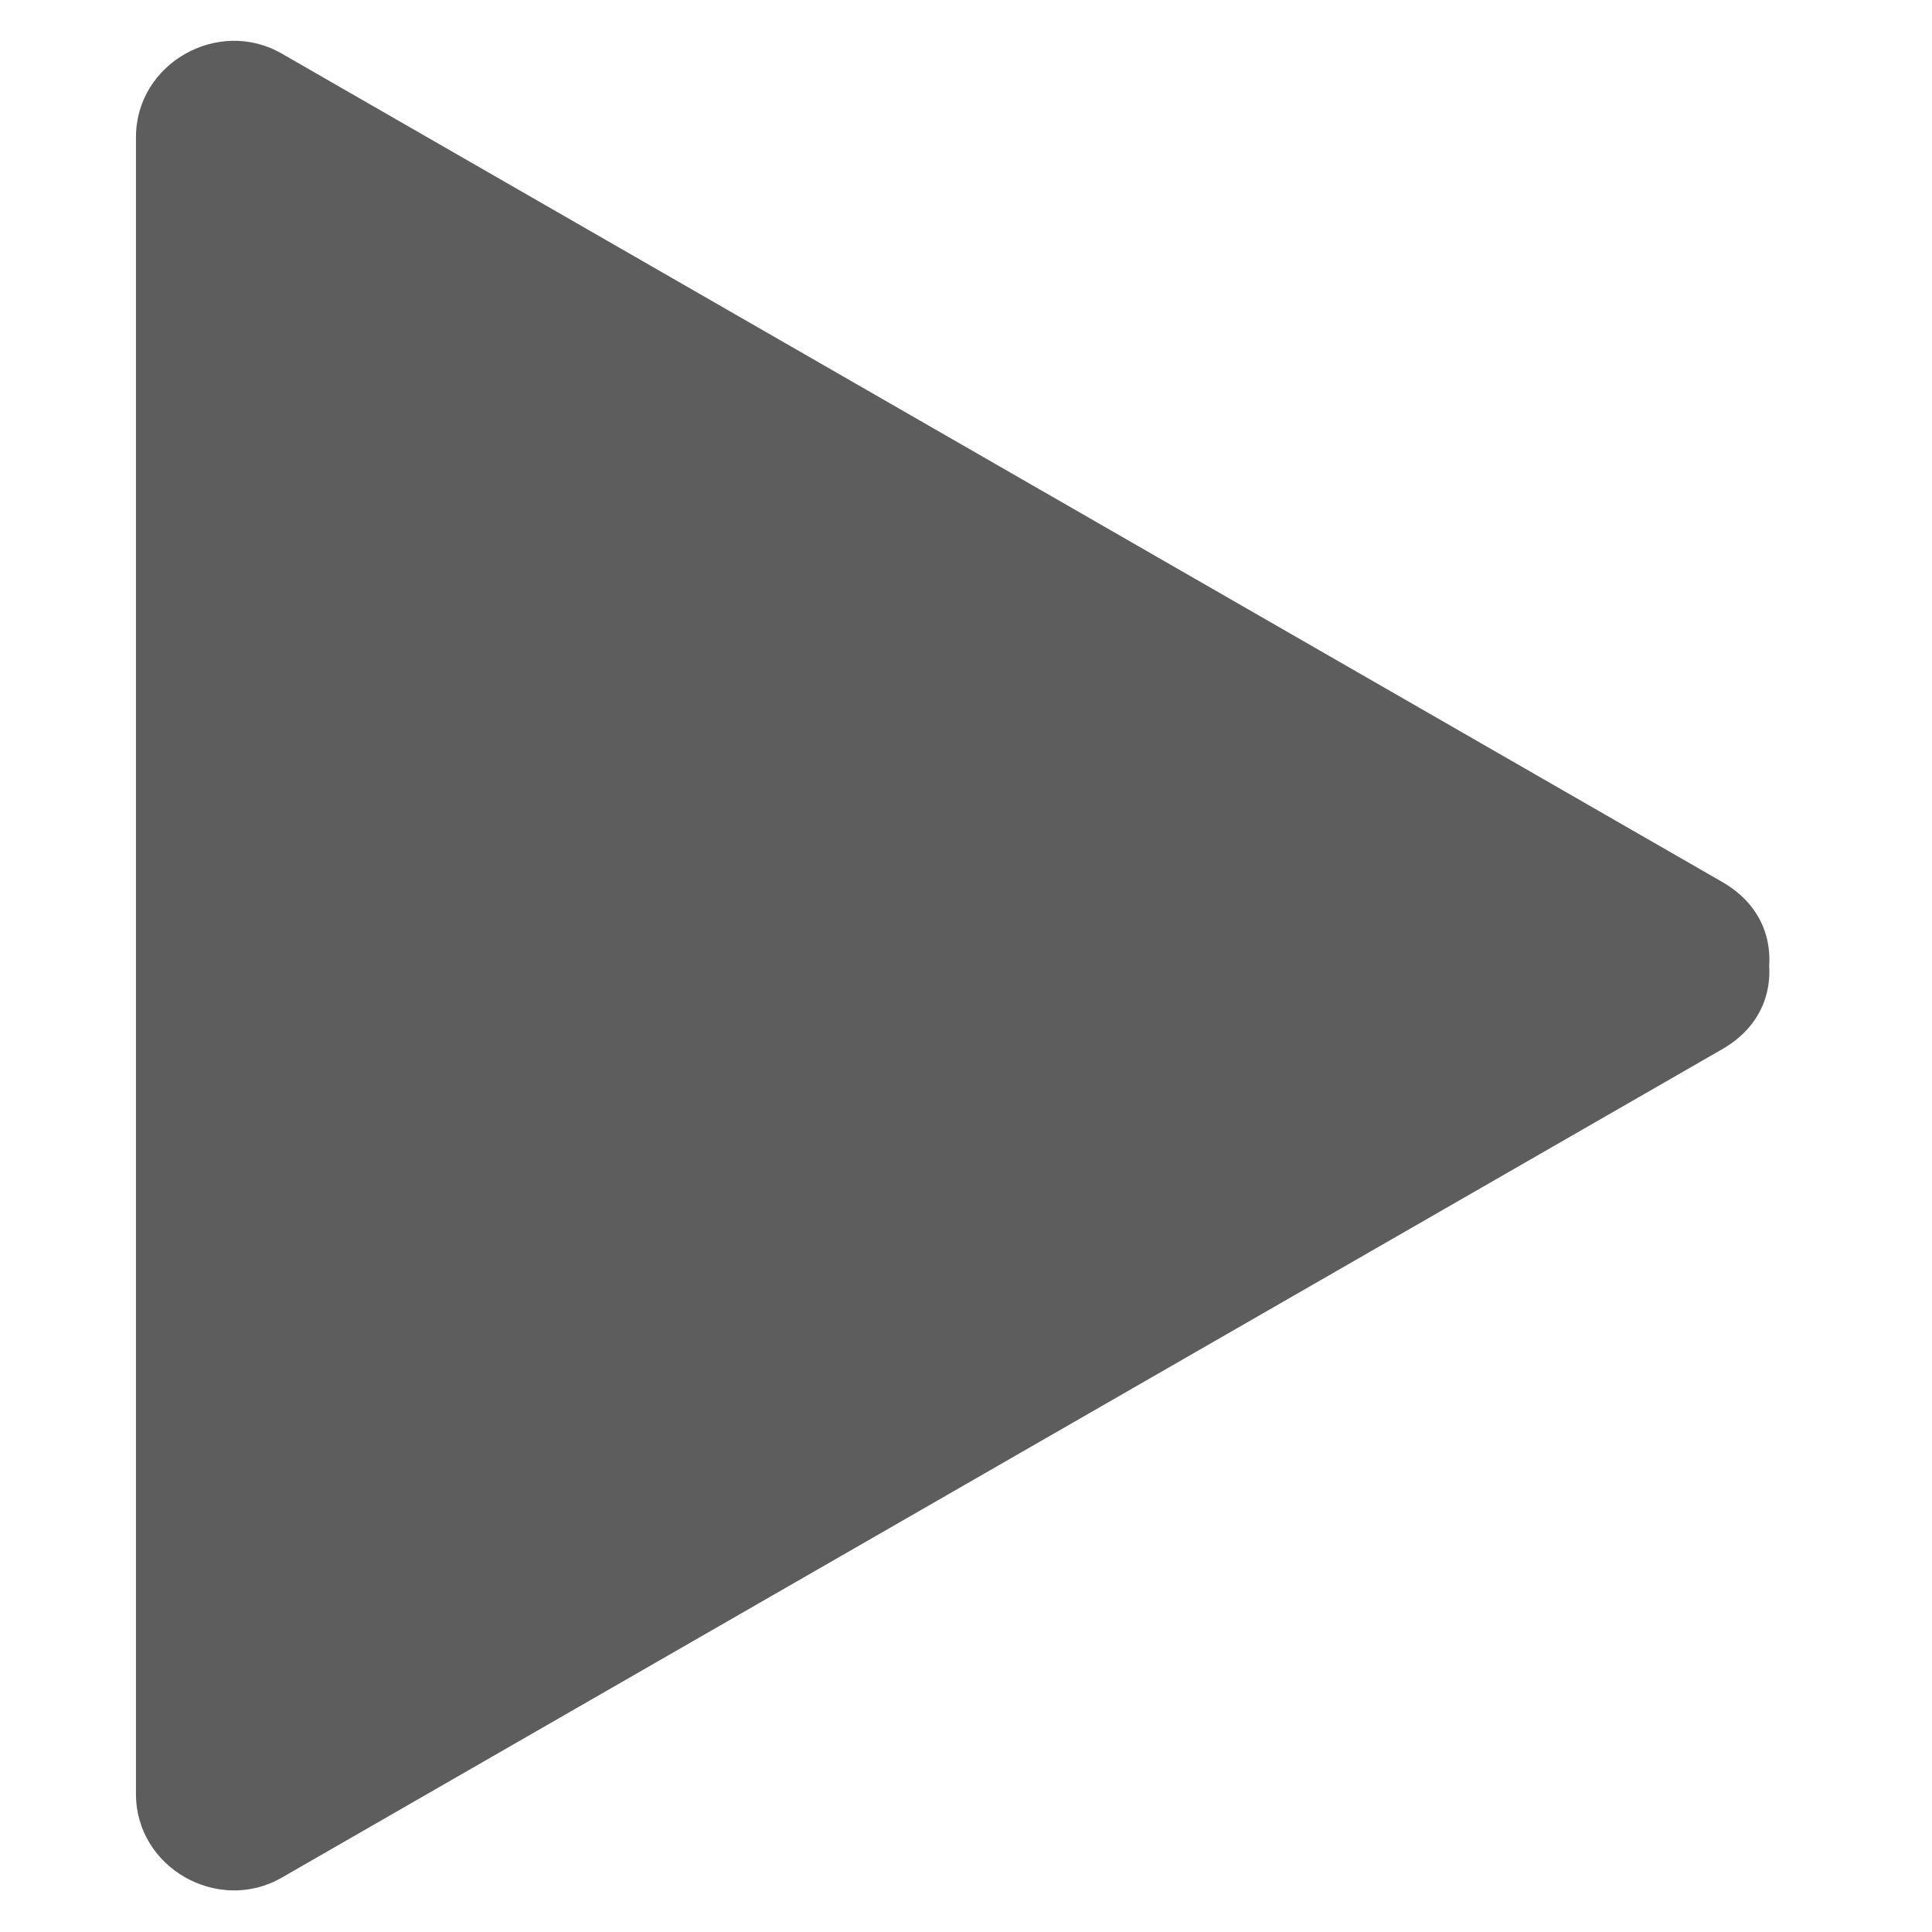 <?xml version="1.0" encoding="utf-8"?>
<!-- Generator: Adobe Illustrator 15.0.2, SVG Export Plug-In . SVG Version: 6.00 Build 0)  -->
<!DOCTYPE svg PUBLIC "-//W3C//DTD SVG 1.1//EN" "http://www.w3.org/Graphics/SVG/1.1/DTD/svg11.dtd">
<svg version="1.1" id="Layer_1" xmlns="http://www.w3.org/2000/svg" xmlns:xlink="http://www.w3.org/1999/xlink" x="0px" y="0px"
	 width="35px" height="35px" viewBox="0 0 35 35" enable-background="new 0 0 35 35" xml:space="preserve">
<g>
	<polygon fill="#5D5D5D" points="30.314,17.492 17.157,24.996 4,32.5 4,17.492 4,2.484 17.157,9.988 	"/>
	<g>
		<path fill="#5D5D5D" d="M29.43,15.978c-8.699,5-17.398,10.004-26.097,15.006c0.88,0.506,1.76,1.011,2.64,1.516
			c0-10.005,0-20.01,0-30.016c-0.88,0.505-1.76,1.01-2.64,1.515C12.032,9.002,20.73,14.004,29.43,19.007
			c1.965,1.13,3.73-1.902,1.771-3.029C22.501,10.975,13.802,5.972,5.103,0.97c-1.151-0.662-2.64,0.178-2.64,1.515
			c0,10.005,0,20.011,0,30.016c0,1.337,1.488,2.177,2.64,1.515C13.802,29.012,22.501,24.01,31.2,19.007
			C33.16,17.88,31.395,14.848,29.43,15.978z"/>
	</g>
</g>
</svg>
